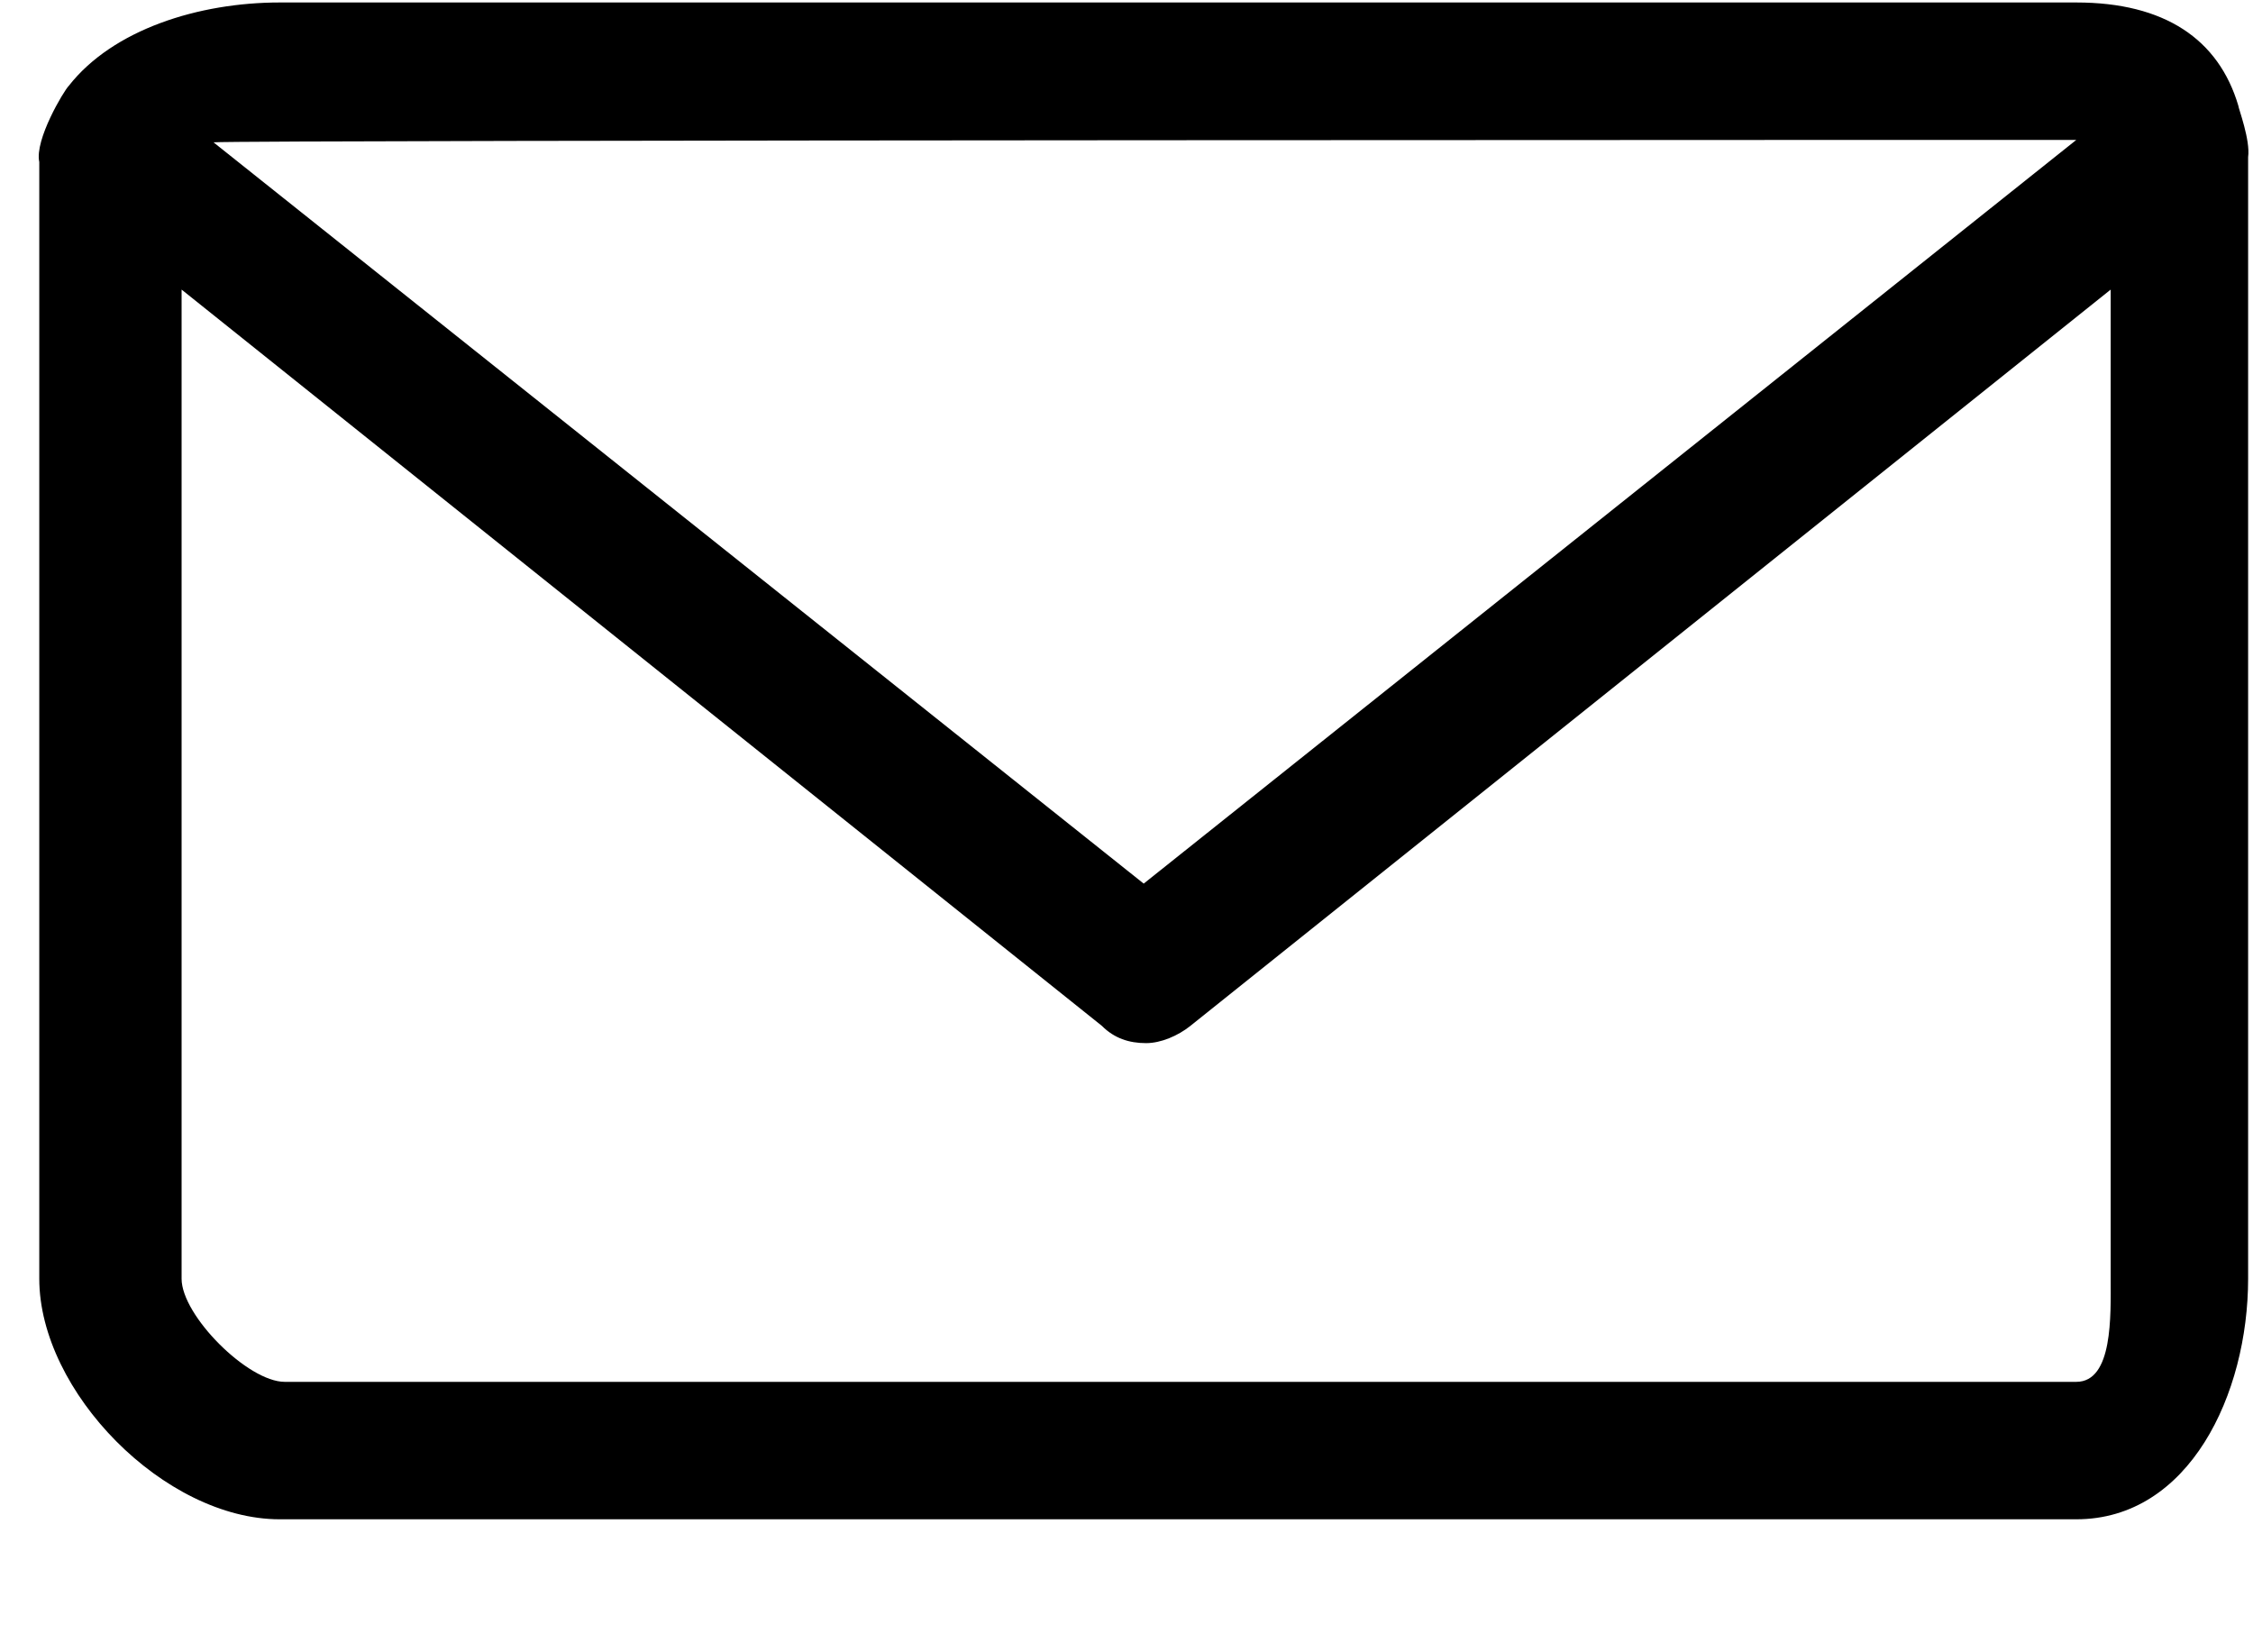 <?xml version="1.0" encoding="UTF-8"?>
<svg width="30px" height="22px" viewBox="0 0 30 22" version="1.1" xmlns="http://www.w3.org/2000/svg" xmlns:xlink="http://www.w3.org/1999/xlink">
    <title>noun_Mail_4020612</title>
    <g id="SVG-Sheet" stroke="none" stroke-width="1" fill="none" fill-rule="evenodd">
        <g id="Artboard" fill="#000000" fill-rule="nonzero">
            <g id="noun_Mail_4020612" transform="translate(0, -0)">
                <path d="M29.935,2.32 L29.935,17.026 C29.935,18.562 29.15,20.229 27.647,20.229 L3.725,20.229 C2.19,20.229 0.523,18.529 0.523,17.026 L0.523,2.32 C0.523,2.255 0.523,2.157 0.523,2.157 C0.458,1.863 0.85,1.209 0.915,1.144 C1.503,0.392 2.647,0.033 3.725,0.033 L27.647,0.033 C28.824,0.033 29.542,0.523 29.804,1.405 C29.804,1.438 29.967,1.863 29.935,2.092 C29.935,2.124 29.935,2.255 29.935,2.32 Z M2.843,1.895 L15.229,11.765 L27.647,1.863 C27.647,1.863 27.647,1.863 27.68,1.863 L27.68,1.863 C27.68,1.863 27.647,1.863 27.647,1.863 C27.647,1.863 27.647,1.863 27.647,1.863 C27.647,1.863 3.137,1.863 2.843,1.895 L2.843,1.895 Z M28.105,17.026 L28.105,3.856 C28.105,3.856 28.105,3.856 28.137,3.856 L28.105,3.856 L28.105,3.856 L15.85,13.66 C15.686,13.791 15.458,13.889 15.261,13.889 C15.033,13.889 14.837,13.824 14.673,13.66 L2.418,3.856 L2.418,3.856 L2.418,3.856 L2.418,3.856 L2.418,17.026 C2.418,17.516 3.301,18.399 3.791,18.399 L27.647,18.399 C28.137,18.399 28.105,17.516 28.105,17.026 Z" id="Shape"></path>
            </g>
        </g>
    </g>
</svg>